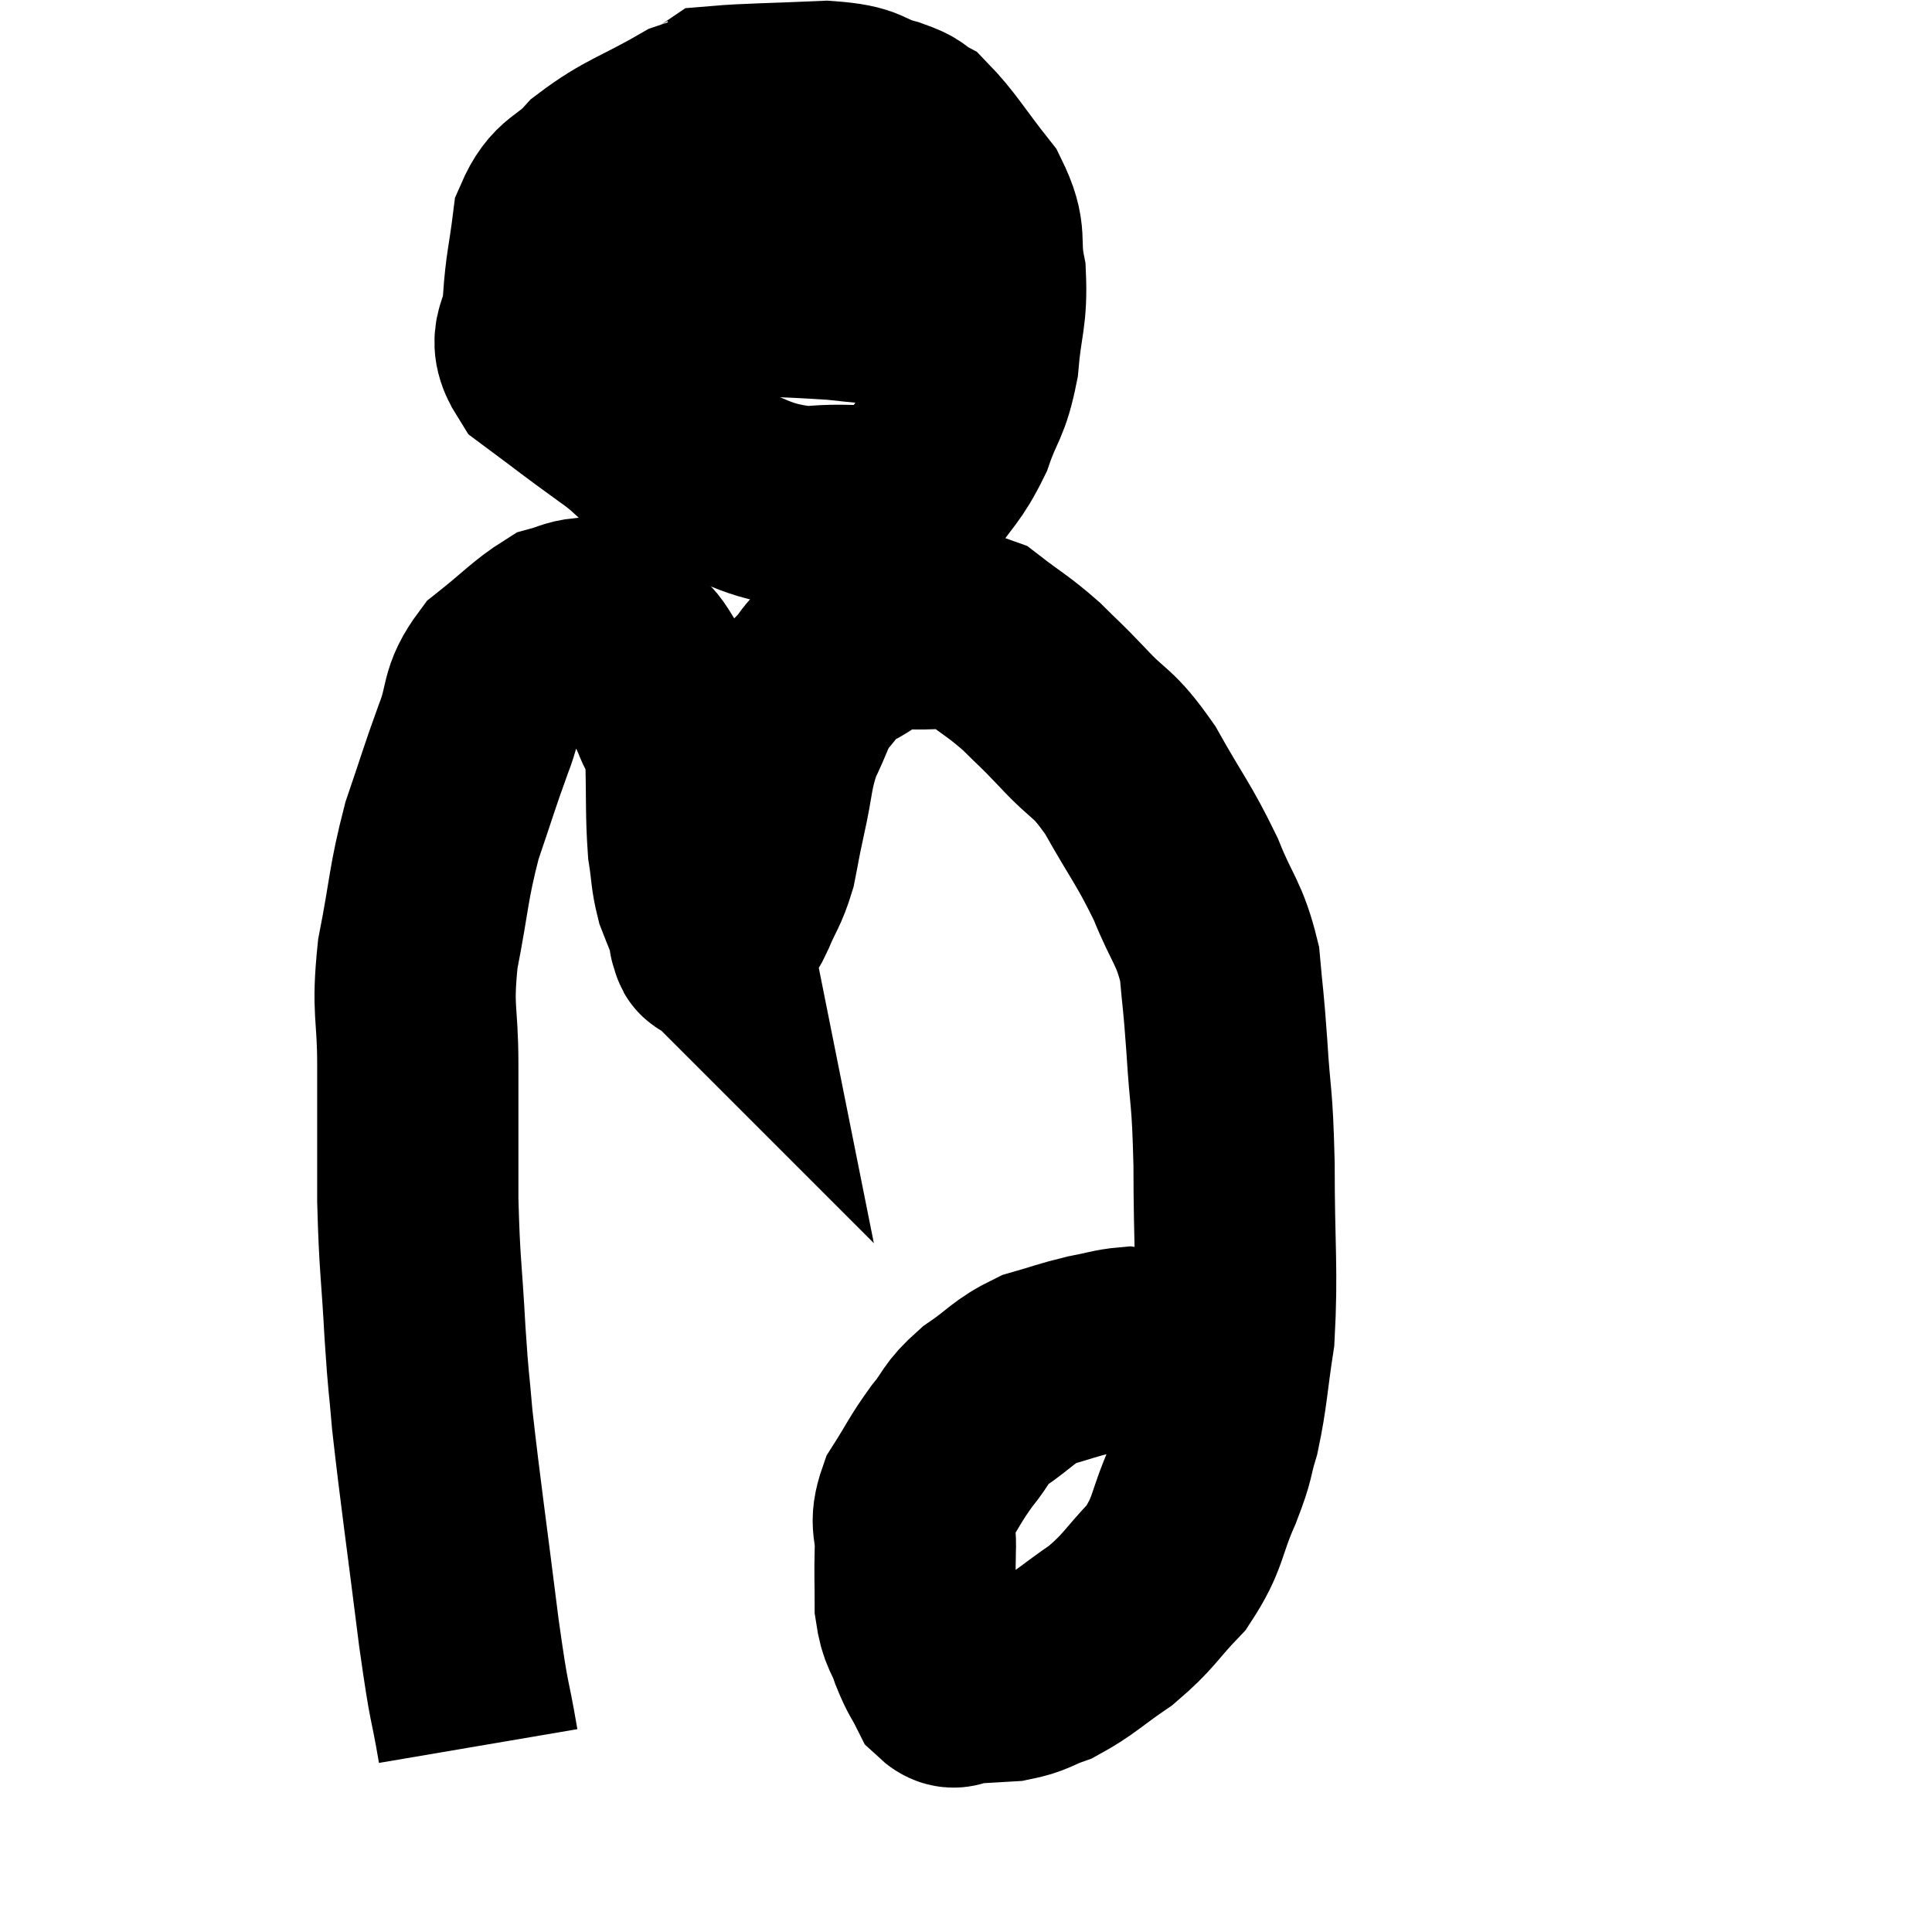 <svg width="48" height="48" viewBox="0 0 48 48" xmlns="http://www.w3.org/2000/svg"><path d="M 11.88 43.38 C 11.64 41.97, 11.685 42.585, 11.4 40.56 C 11.07 37.92, 10.95 37.14, 10.74 35.28 C 10.65 34.2, 10.65 34.485, 10.56 33.12 C 10.47 31.47, 10.425 31.485, 10.38 29.82 C 10.38 28.14, 10.38 27.99, 10.38 26.46 C 10.38 25.08, 10.23 25.155, 10.38 23.7 C 10.68 22.17, 10.635 21.975, 10.98 20.64 C 11.37 19.5, 11.4 19.35, 11.76 18.36 C 12.09 17.52, 11.895 17.385, 12.42 16.68 C 13.14 16.11, 13.335 15.87, 13.86 15.54 C 14.19 15.45, 14.235 15.39, 14.52 15.36 C 14.76 15.39, 14.715 15.24, 15 15.42 C 15.33 15.75, 15.39 15.78, 15.66 16.08 C 15.87 16.35, 15.825 16.2, 16.08 16.62 C 16.38 17.19, 16.44 17.22, 16.68 17.76 C 16.86 18.27, 16.935 17.955, 17.04 18.78 C 17.07 19.92, 17.04 20.205, 17.1 21.06 C 17.19 21.63, 17.16 21.72, 17.28 22.2 C 17.43 22.59, 17.49 22.71, 17.58 22.98 C 17.61 23.13, 17.625 23.205, 17.64 23.28 C 17.64 23.28, 17.64 23.28, 17.64 23.28 C 17.64 23.28, 17.61 23.25, 17.64 23.28 C 17.7 23.34, 17.625 23.535, 17.76 23.4 C 17.97 23.07, 18.045 22.95, 18.18 22.74 C 18.24 22.65, 18.15 22.89, 18.3 22.56 C 18.54 21.99, 18.6 22.005, 18.78 21.42 C 18.9 20.82, 18.855 20.985, 19.02 20.22 C 19.23 19.29, 19.17 19.155, 19.44 18.36 C 19.77 17.7, 19.74 17.565, 20.1 17.04 C 20.49 16.65, 20.325 16.62, 20.88 16.26 C 21.6 15.93, 21.465 15.72, 22.32 15.6 C 23.31 15.69, 23.475 15.48, 24.3 15.78 C 24.96 16.29, 25.035 16.29, 25.62 16.8 C 26.13 17.31, 26.025 17.175, 26.64 17.82 C 27.36 18.6, 27.375 18.375, 28.08 19.38 C 28.77 20.61, 28.905 20.7, 29.46 21.84 C 29.88 22.89, 30.045 22.905, 30.3 23.94 C 30.39 24.96, 30.39 24.735, 30.48 25.98 C 30.57 27.45, 30.615 27.12, 30.66 28.92 C 30.66 31.05, 30.75 31.53, 30.66 33.18 C 30.48 34.35, 30.495 34.59, 30.3 35.52 C 30.09 36.21, 30.21 36.045, 29.88 36.9 C 29.43 37.92, 29.55 38.07, 28.98 38.94 C 28.29 39.66, 28.32 39.765, 27.6 40.38 C 26.85 40.89, 26.73 41.055, 26.1 41.4 C 25.59 41.58, 25.605 41.655, 25.08 41.76 C 24.54 41.79, 24.39 41.805, 24 41.82 C 23.76 41.82, 23.745 42.03, 23.52 41.82 C 23.31 41.4, 23.295 41.46, 23.1 40.98 C 22.92 40.44, 22.83 40.515, 22.74 39.9 C 22.74 39.21, 22.725 39.18, 22.74 38.52 C 22.77 37.89, 22.575 37.905, 22.8 37.26 C 23.22 36.6, 23.22 36.525, 23.64 35.94 C 24.06 35.43, 23.94 35.4, 24.48 34.92 C 25.14 34.47, 25.155 34.335, 25.8 34.02 C 26.43 33.84, 26.505 33.795, 27.06 33.66 C 27.54 33.57, 27.675 33.51, 28.02 33.48 C 28.23 33.51, 28.215 33.465, 28.44 33.54 C 28.68 33.66, 28.62 33.6, 28.92 33.78 C 29.28 34.02, 29.37 34.08, 29.64 34.26 C 29.82 34.38, 29.91 34.44, 30 34.5 L 30 34.5" fill="none" stroke="black" stroke-width="5"></path><path d="M 18.84 2.94 C 18 2.97, 18.15 2.655, 17.16 3 C 16.02 3.66, 15.735 3.675, 14.88 4.32 C 14.31 4.95, 14.085 4.785, 13.74 5.58 C 13.62 6.54, 13.56 6.63, 13.5 7.5 C 13.5 8.28, 13.035 8.325, 13.5 9.06 C 14.43 9.75, 14.445 9.78, 15.36 10.44 C 16.26 11.07, 15.99 11.16, 17.16 11.7 C 18.6 12.15, 18.66 12.45, 20.04 12.6 C 21.36 12.45, 21.765 12.765, 22.68 12.3 C 23.19 11.52, 23.295 11.565, 23.7 10.74 C 24 9.87, 24.105 9.975, 24.3 9 C 24.39 7.92, 24.525 7.83, 24.48 6.84 C 24.3 5.94, 24.555 5.925, 24.12 5.04 C 23.43 4.17, 23.25 3.825, 22.74 3.3 C 22.41 3.12, 22.635 3.135, 22.08 2.94 C 21.3 2.73, 21.57 2.595, 20.52 2.52 C 19.2 2.58, 18.585 2.58, 17.88 2.64 C 17.79 2.7, 17.79 2.715, 17.7 2.76 L 17.52 2.82" fill="none" stroke="black" stroke-width="5"></path><path d="M 12 7.14 C 12.57 7.17, 11.955 7.17, 13.14 7.2 C 14.94 7.23, 14.835 7.2, 16.74 7.26 C 18.75 7.35, 19.365 7.35, 20.76 7.44 C 21.54 7.53, 21.765 7.53, 22.32 7.62 C 22.65 7.71, 22.74 7.74, 22.98 7.8 C 23.13 7.83, 22.92 7.785, 23.28 7.86 C 23.85 7.98, 24.105 8.04, 24.42 8.1 C 24.48 8.1, 24.51 8.1, 24.54 8.1 L 24.54 8.1" fill="none" stroke="black" stroke-width="5"></path></svg>